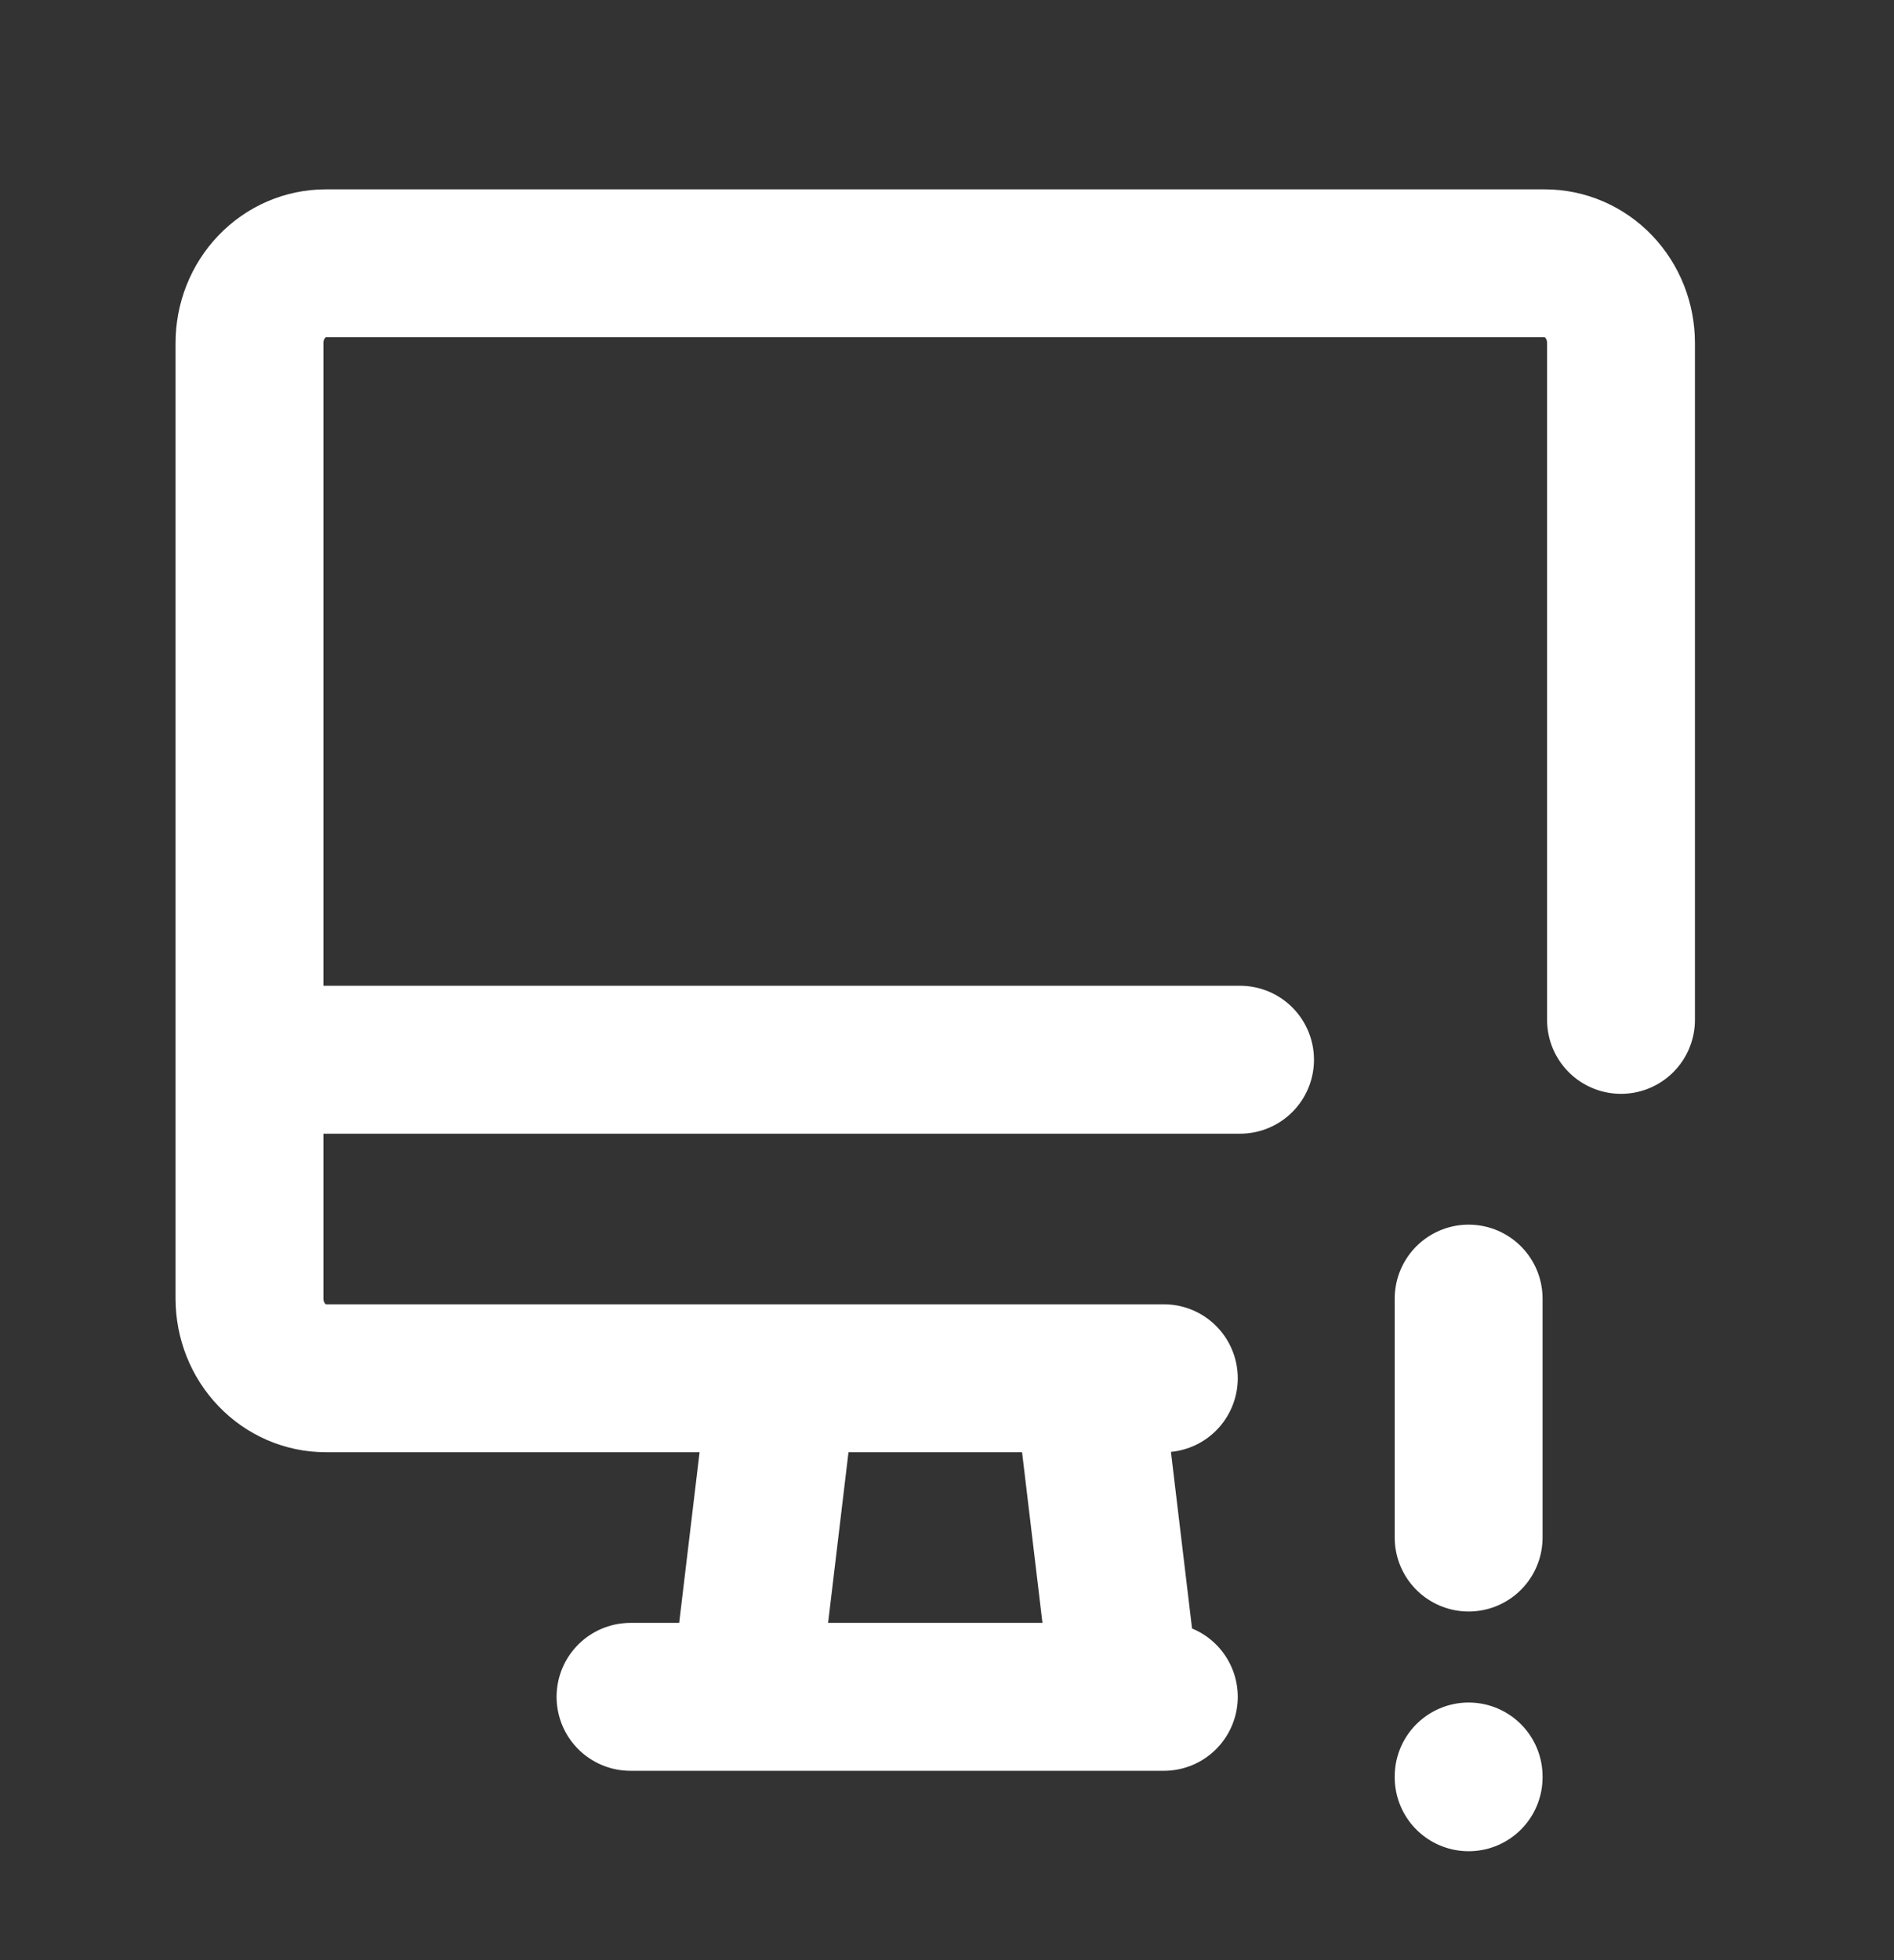 <svg width="29" height="30" viewBox="0 0 29 30" fill="none" xmlns="http://www.w3.org/2000/svg">
<rect x="0" y="0" width="29" height="30" fill="#333333" stroke="none"/>
<path d="M17.82 21.094H4.987C4.678 21.094 4.381 20.966 4.162 20.737C3.943 20.509 3.82 20.199 3.82 19.875V5.249C3.82 4.925 3.943 4.615 4.162 4.387C4.381 4.158 4.678 4.03 4.987 4.03H23.654C23.963 4.03 24.26 4.158 24.479 4.387C24.697 4.615 24.82 4.925 24.82 5.249V15.609M3.82 16.219H18.987M9.654 25.97H17.82M11.987 21.094L11.404 25.97M16.654 21.094L17.237 25.97M22.487 19.875V23.532M22.487 27.189V27.201" stroke="white" stroke-width="2.264" stroke-linecap="round" stroke-linejoin="round"/>
</svg>
